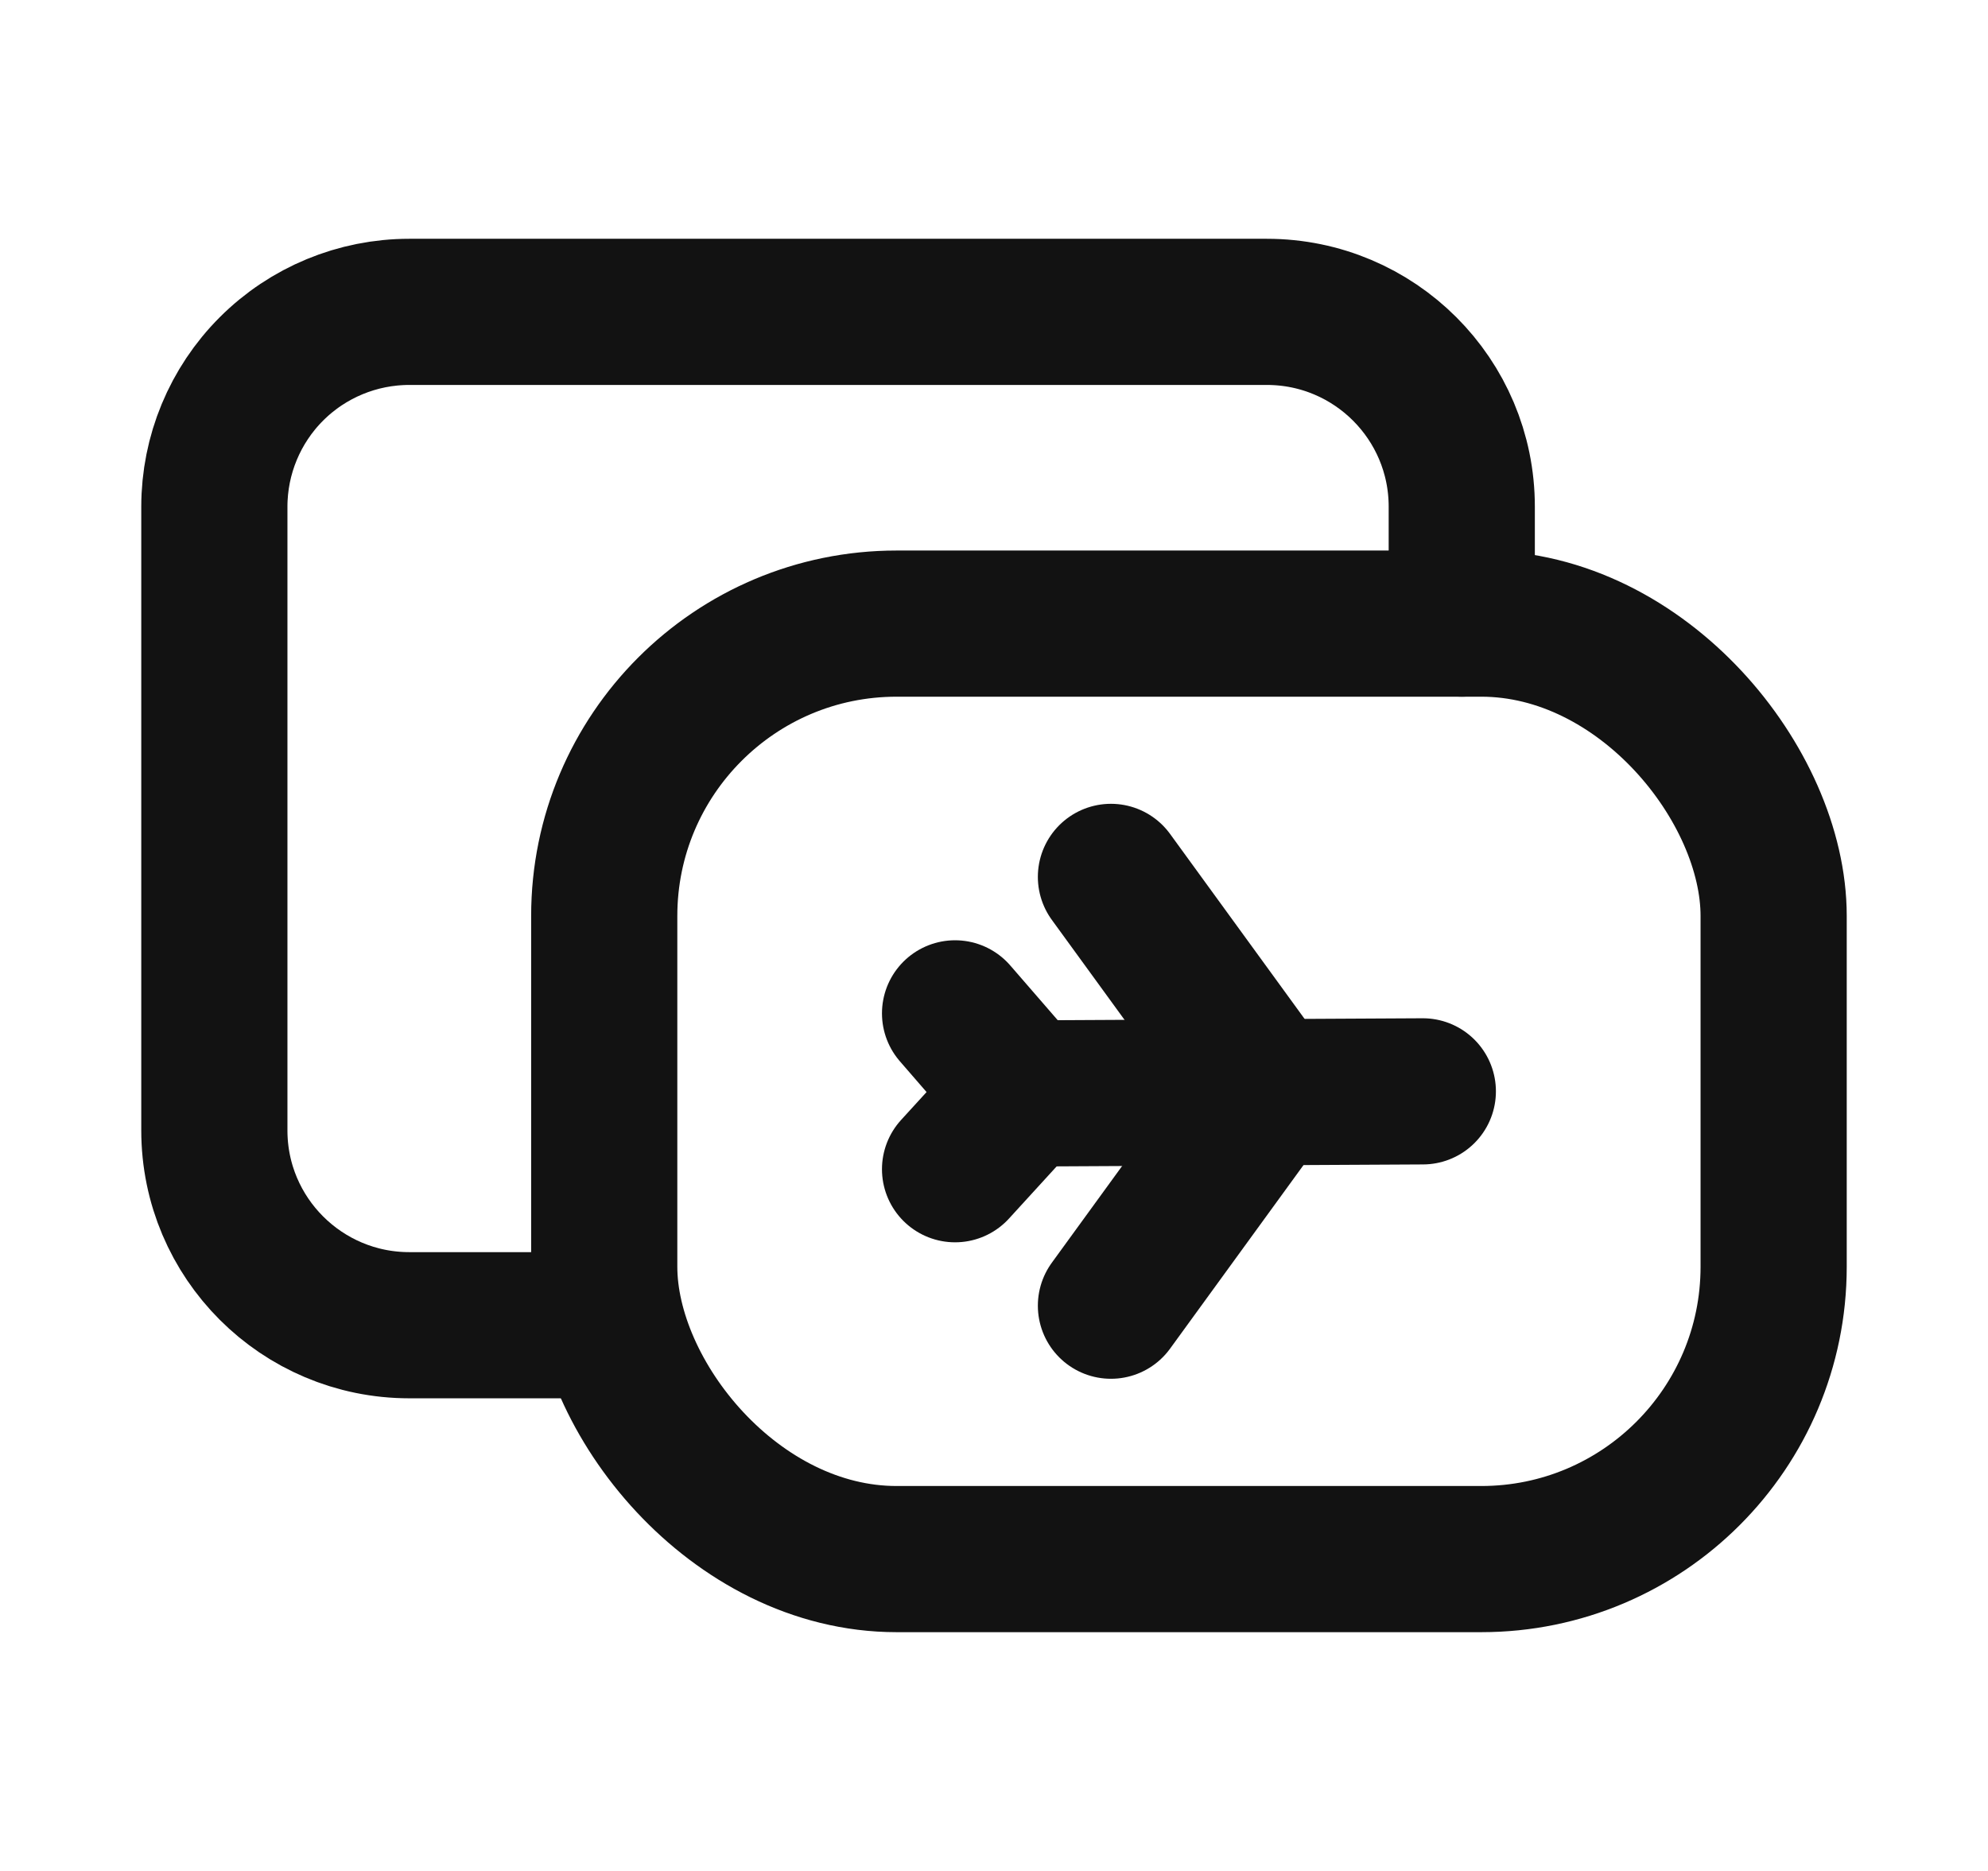 <svg width="17" height="16" viewBox="0 0 17 16" fill="none" xmlns="http://www.w3.org/2000/svg">
<g id="Group">
<path id="Path" d="M5.167 11.333H3.5C2.58 11.333 1.833 10.587 1.833 9.667V4.333C1.833 3.891 2.009 3.467 2.321 3.155C2.634 2.842 3.058 2.667 3.5 2.667H10.833C11.754 2.667 12.5 3.413 12.5 4.333V5.333" stroke="#121212" stroke-width="1.25" stroke-linecap="round" stroke-linejoin="round"/>
<rect id="Rectangle" x="5.167" y="5.333" width="10" height="8" rx="2.5" stroke="#121212" stroke-width="1.25" stroke-linecap="round" stroke-linejoin="round"/>
<path id="Path_2" d="M8.167 9.999L8.76 9.35L8.167 8.666" stroke="#121212" stroke-width="1.25" stroke-linecap="round" stroke-linejoin="round"/>
<path id="Path_3" d="M8.76 9.351L12.167 9.333" stroke="#121212" stroke-width="1.25" stroke-linecap="round" stroke-linejoin="round"/>
<path id="Path_4" d="M9.5 7.499L10.833 9.332" stroke="#121212" stroke-width="1.25" stroke-linecap="round" stroke-linejoin="round"/>
<path id="Path_5" d="M9.5 11.166L10.833 9.332" stroke="#121212" stroke-width="1.25" stroke-linecap="round" stroke-linejoin="round"/>
</g>
</svg>
